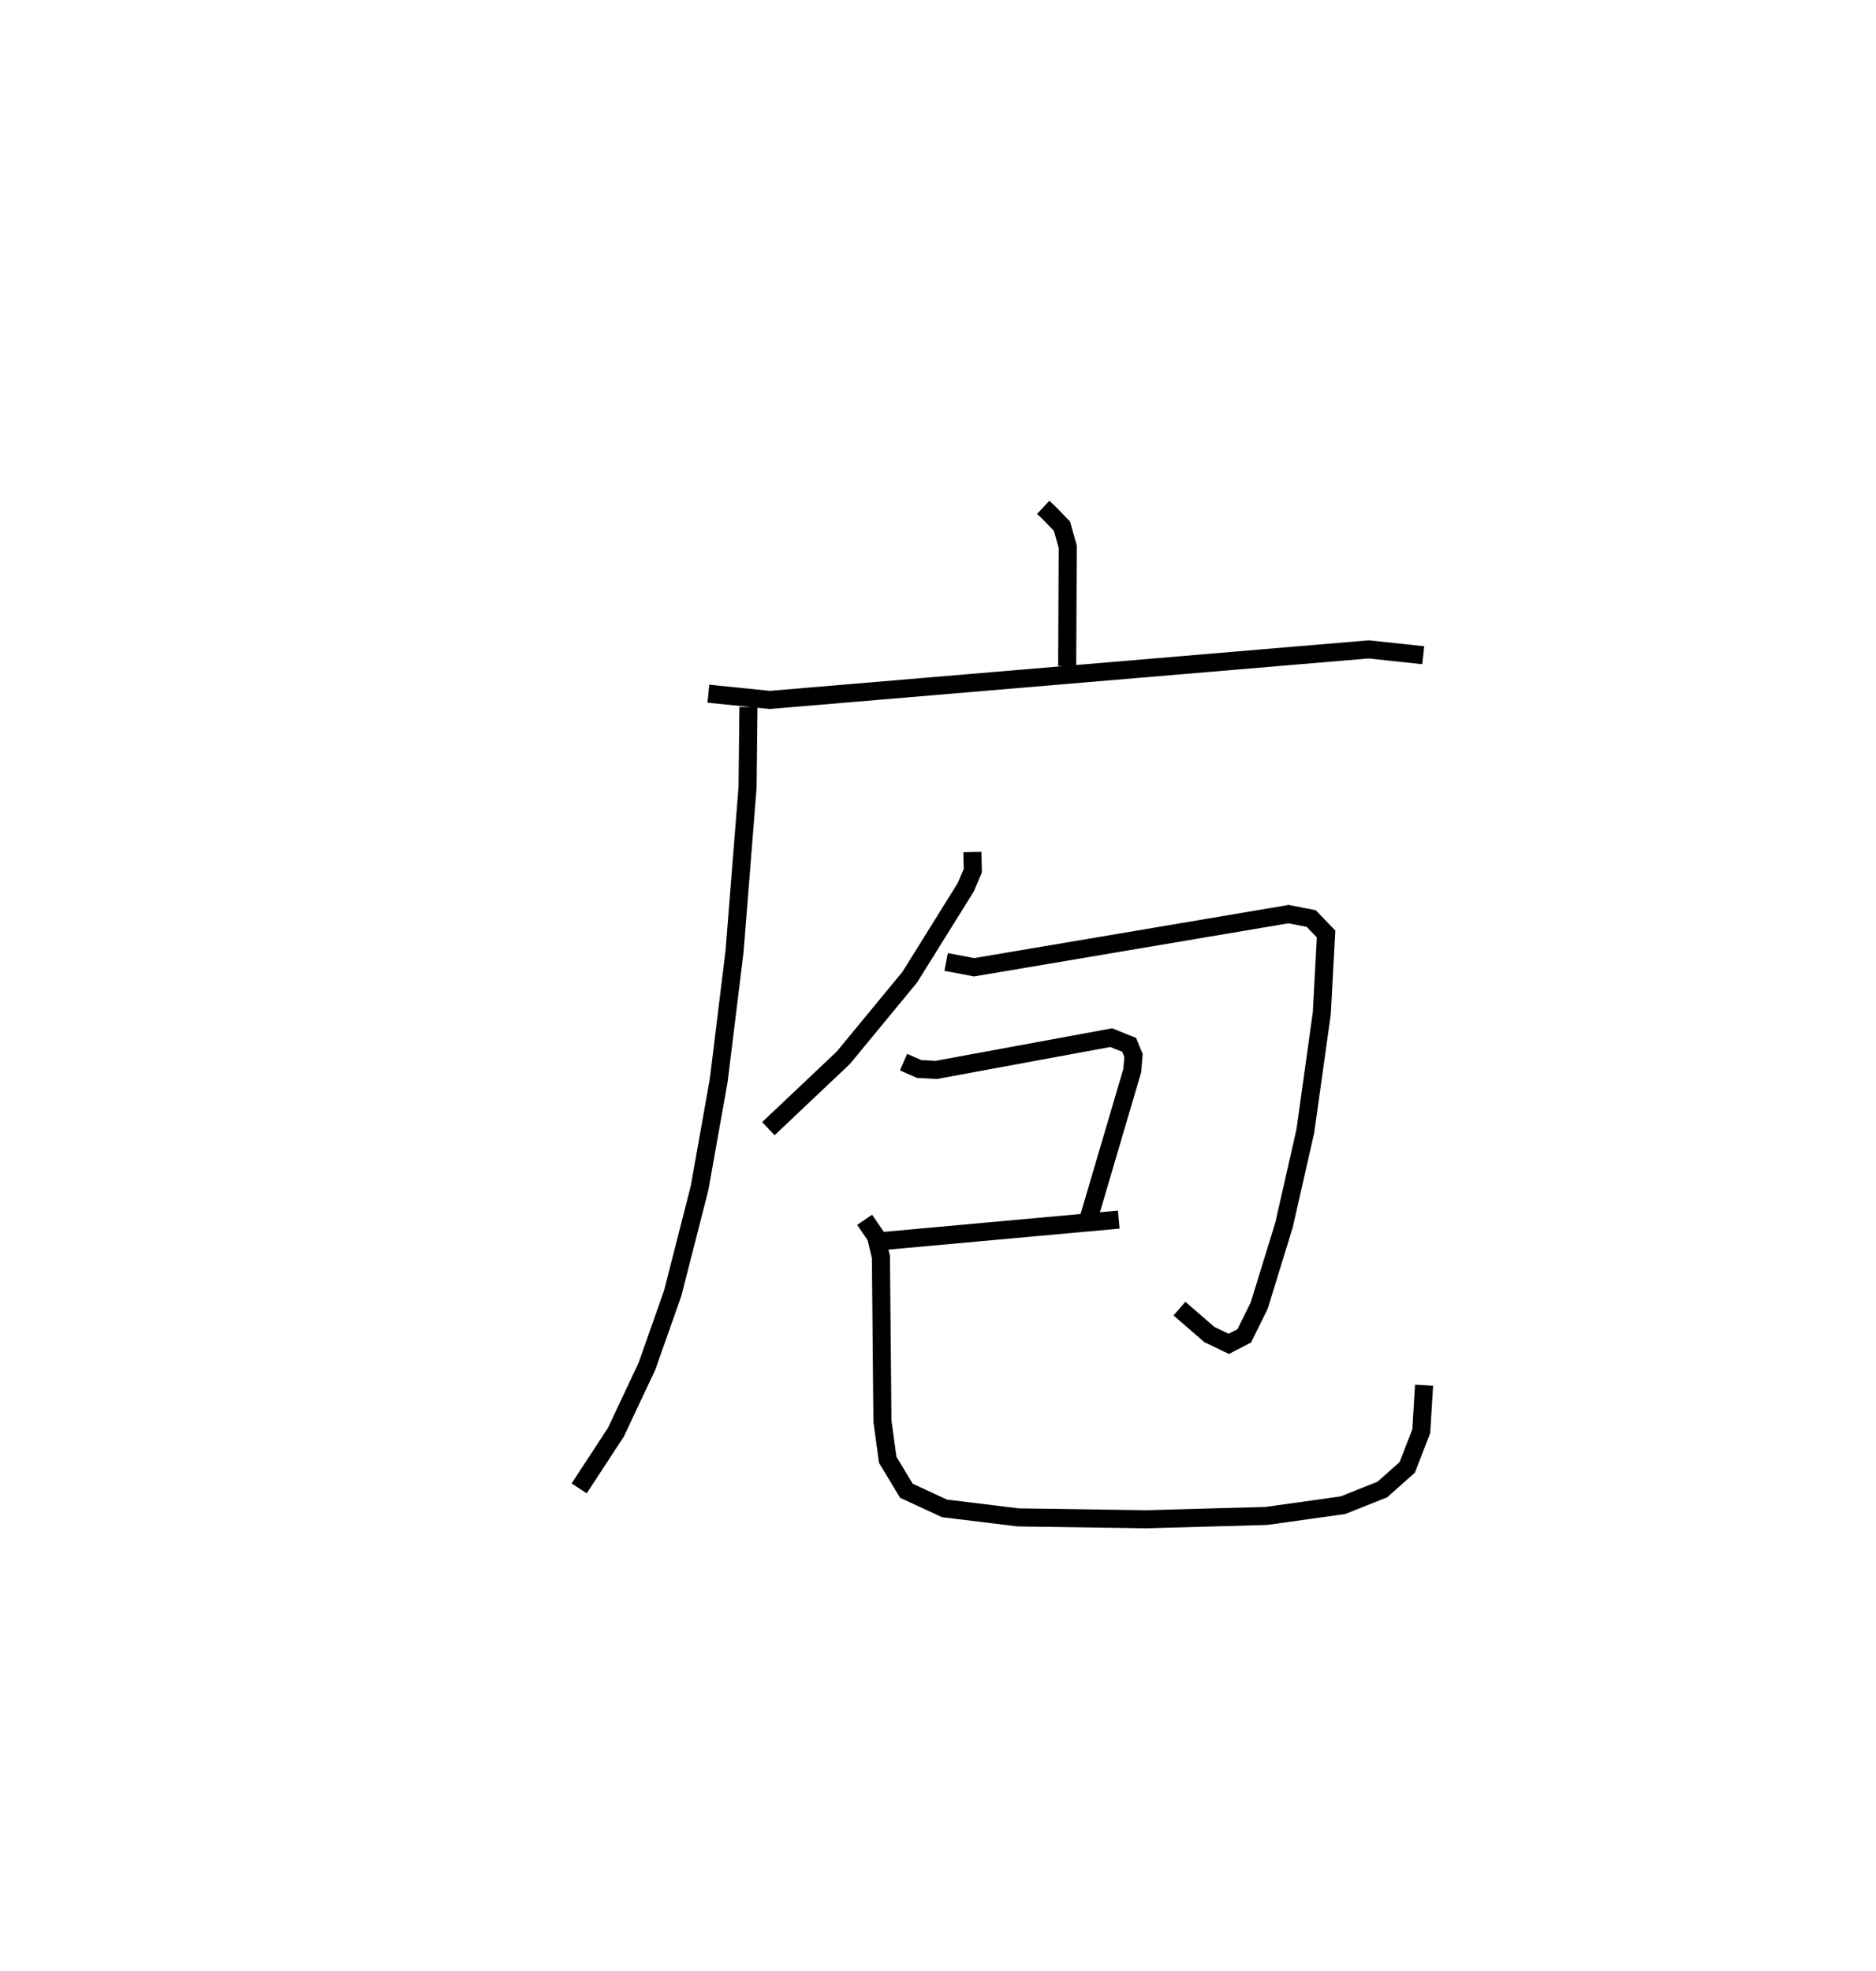 <?xml version="1.0" encoding="utf-8" ?>
<svg baseProfile="full" height="109.066" version="1.1" width="103.785" xmlns="http://www.w3.org/2000/svg" xmlns:ev="http://www.w3.org/2001/xml-events" xmlns:xlink="http://www.w3.org/1999/xlink"><defs /><rect fill="white" height="109.066" width="103.785" x="0" y="0" /><path d="M25,25 m0.0,0.0 m32.712,3.072 l0.287,0.268 0.749,0.771 l0.322,1.138 -0.031,6.607 m-19.85,1.526 l3.399,0.346 33.131,-2.797 l3.019,0.323 m-37.333,2.869 l-0.049,4.455 -0.719,9.065 l-0.877,7.144 -1.06,5.956 l-1.486,5.818 -1.425,4.04 l-1.719,3.651 -2.03,3.102 m21.753,-35.211 l0.025,1.028 -0.387,0.917 l-3.096,4.973 -3.679,4.465 l-4.148,3.924 m9.834,-9.224 l1.549,0.294 17.395,-2.941 l1.253,0.245 0.823,0.856 l-0.238,4.395 -0.908,6.501 l-1.181,5.204 -1.371,4.455 l-0.828,1.678 -0.858,0.445 l-1.075,-0.518 -1.653,-1.432 m-15.264,-13.639 l0.861,0.378 0.949,0.052 l9.678,-1.785 0.994,0.399 l0.24,0.584 -0.066,0.83 l-2.436,8.269 m-11.285,1.164 l12.97,-1.178 m-14.059,0.011 l0.631,0.92 0.271,1.138 l0.084,9.085 0.293,2.137 l1.033,1.712 2.106,0.975 l4.09,0.5 7.088,0.102 l6.64,-0.185 4.228,-0.592 l2.179,-0.869 1.376,-1.224 l0.777,-2.002 0.155,-2.545 " fill="none" stroke="black" stroke-width="1" /></svg>